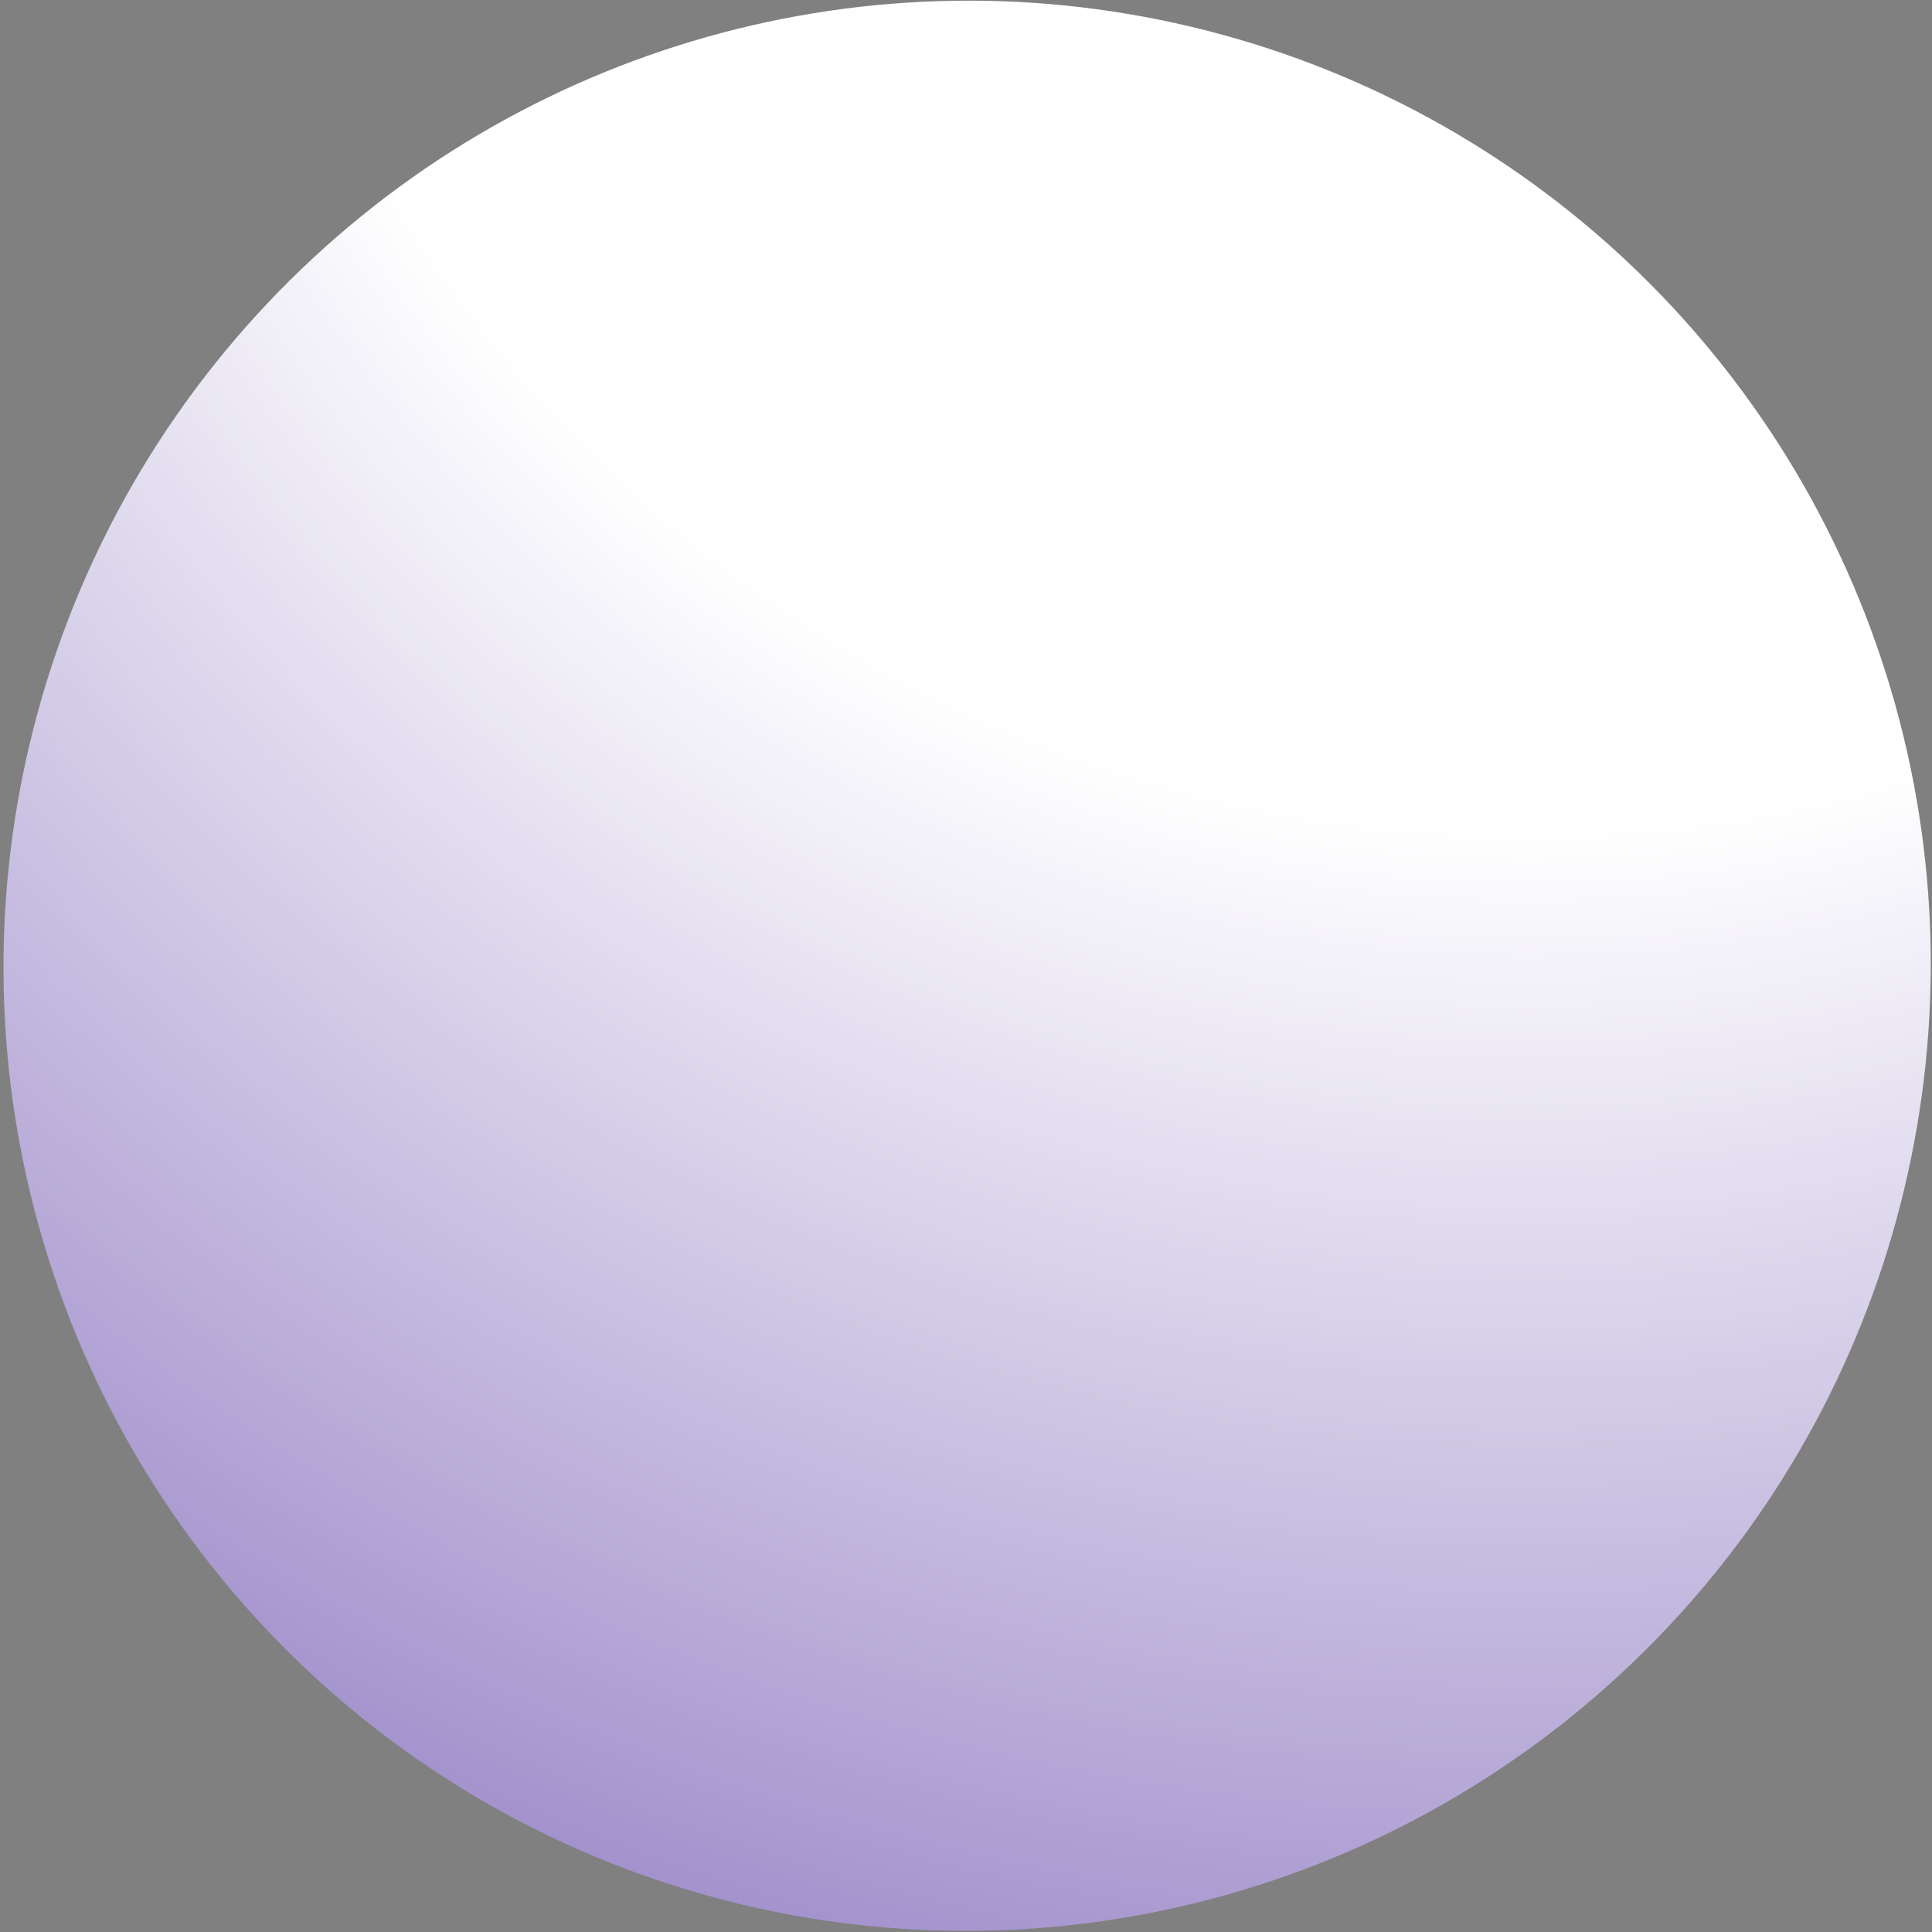 <svg width="513" height="513" viewBox="0 0 513 513" fill="none" xmlns="http://www.w3.org/2000/svg">
<rect x="0" y="0" width="513" height="513" fill="#808080" stroke="none"/>
<ellipse cx="256" cy="256" rx="256" ry="256" transform="matrix(0.958 -0.287 0.285 0.959 -61.411 84.408)" fill="url(#paint0_radial_101_138)"/>
<defs>
<radialGradient id="paint0_radial_101_138" cx="0" cy="0" r="1" gradientUnits="userSpaceOnUse" gradientTransform="translate(491.948 -75.369) rotate(131.006) scale(983.305 983.305)">
<stop offset="0.349" stop-color="#FFFFFF"/>
<stop offset="1" stop-color="#442299"/>
</radialGradient>
</defs>
</svg>
